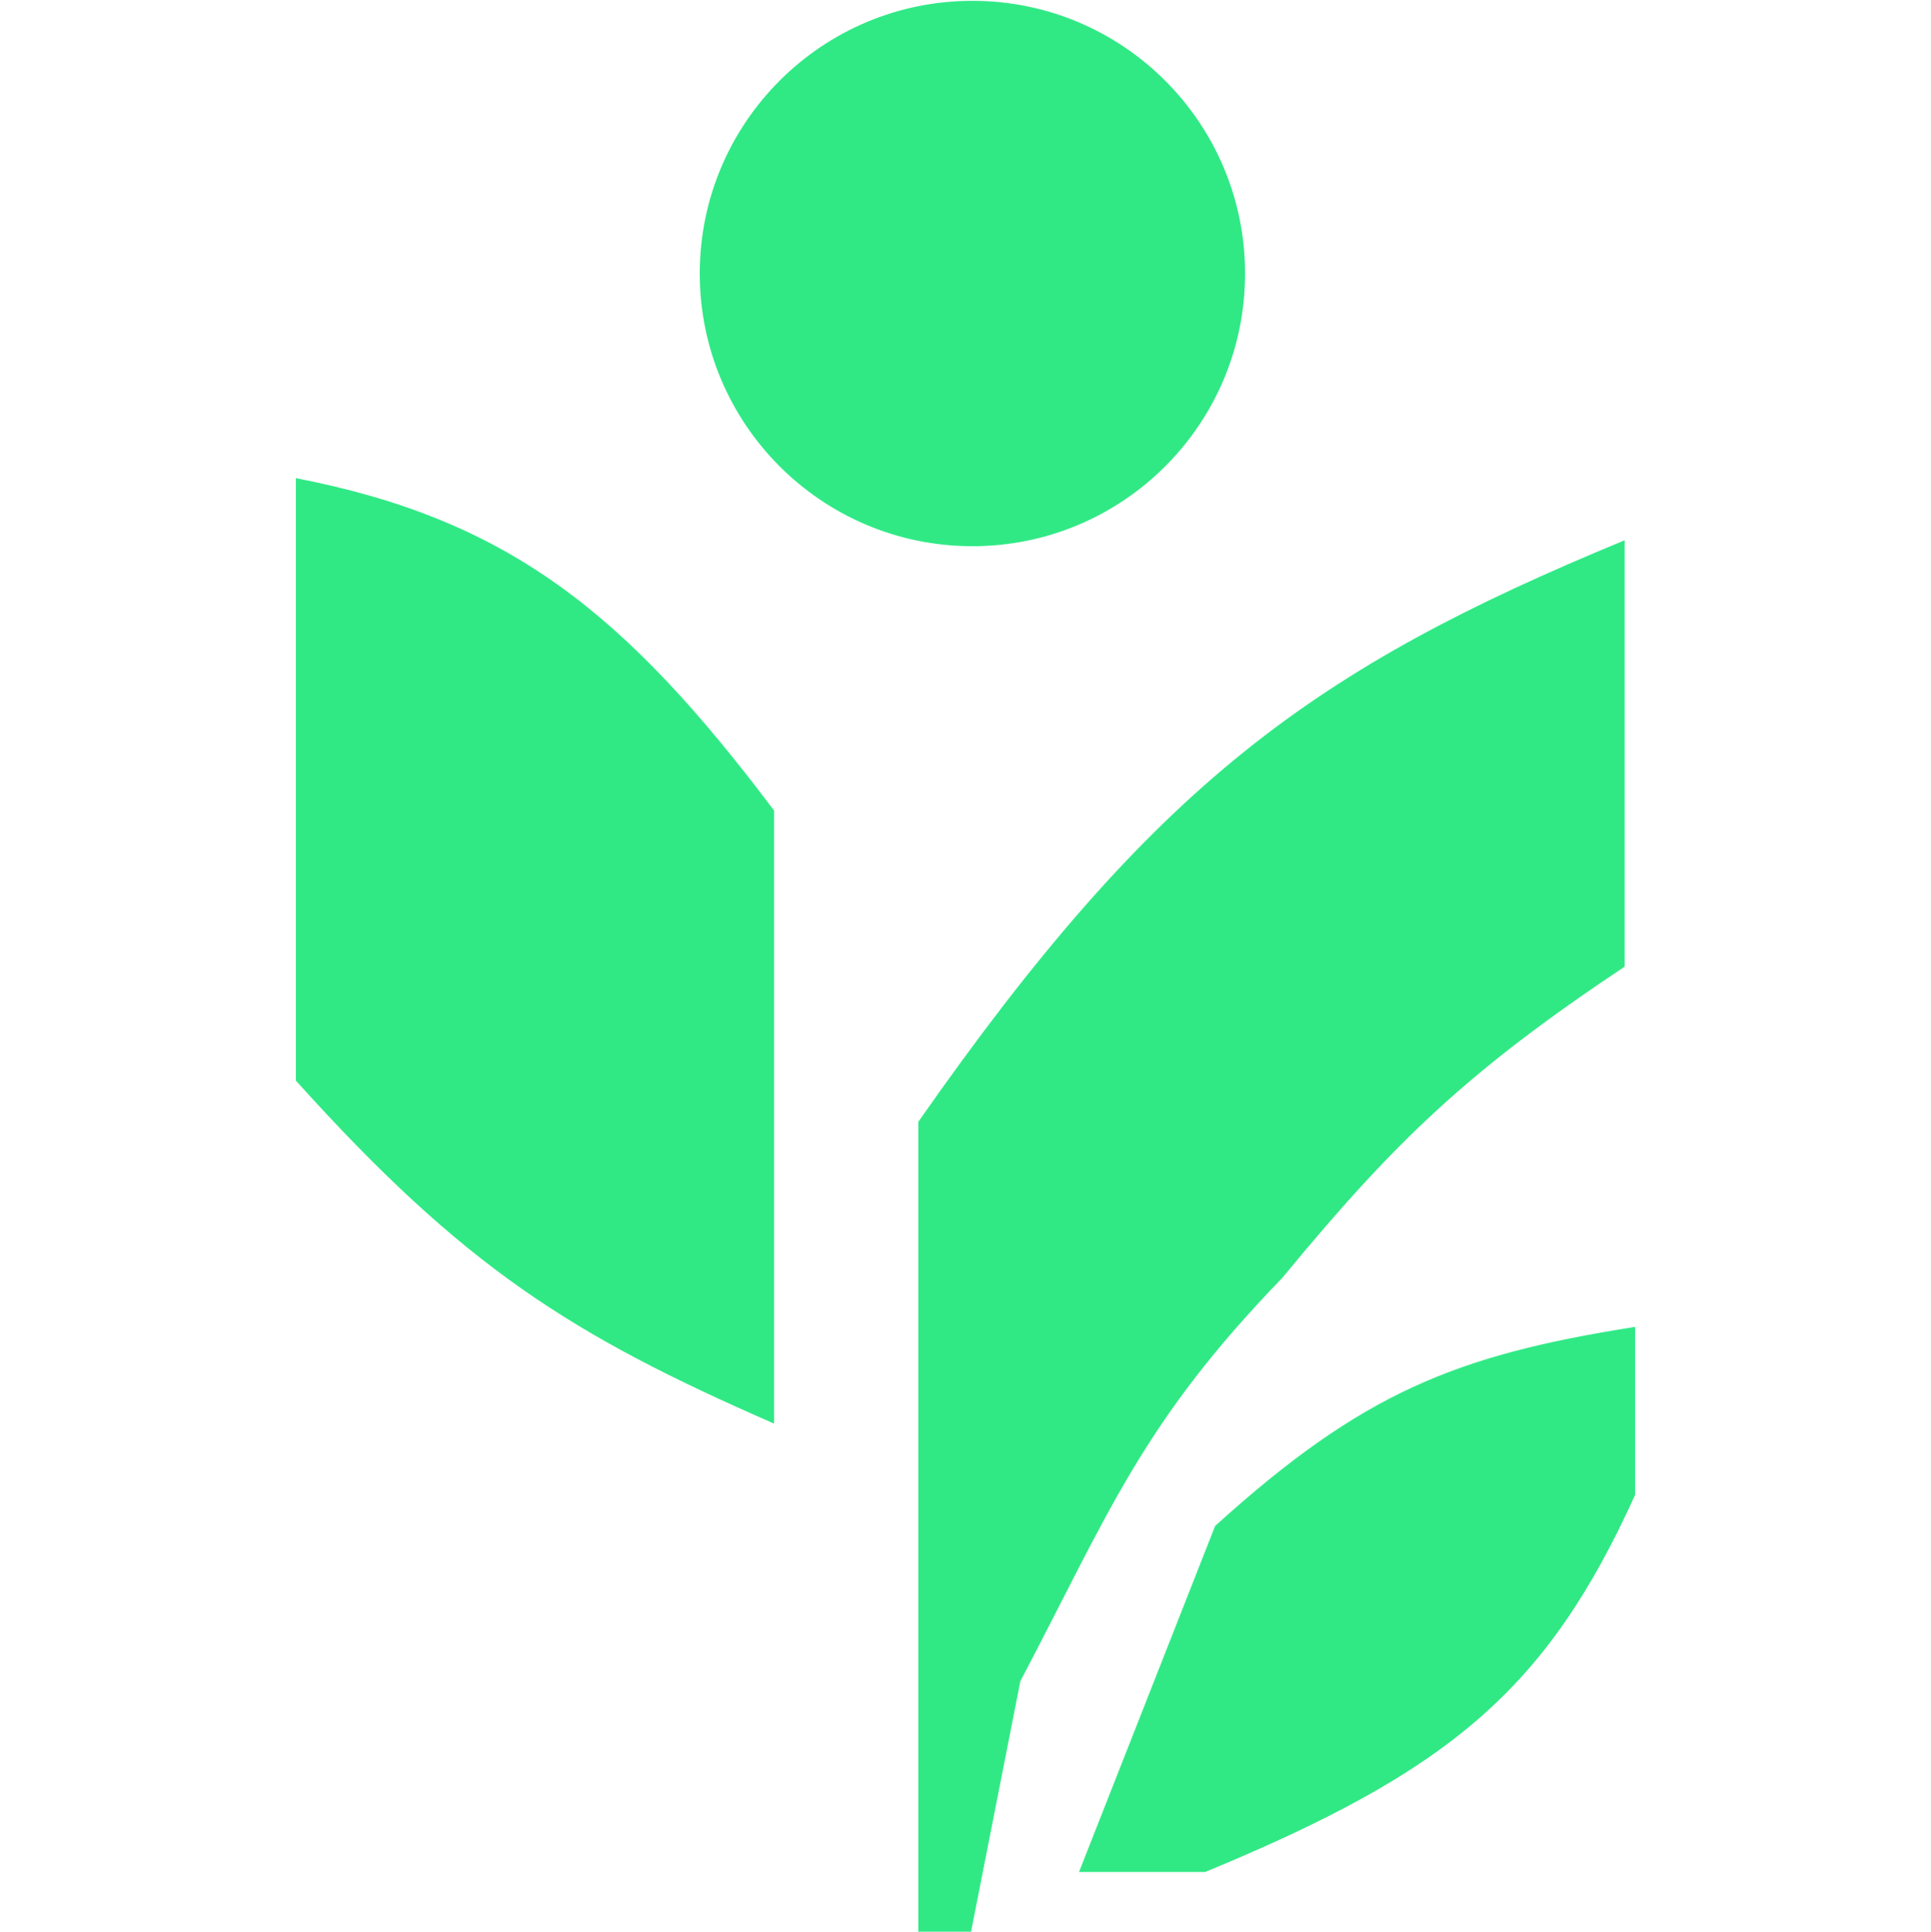<svg width="1980" height="1981" viewBox="0 0 1980 1981" fill="none" xmlns="http://www.w3.org/2000/svg">
<path d="M1676.08 1532.62V1360.99C1493.15 1389.89 1397.18 1428.2 1246.39 1564.8L1107.14 1918.78H1235.65C1486.13 1815.27 1585.34 1732.43 1676.08 1532.62Z" fill="#30E985" stroke="#30E985"/>
<path d="M303.92 1107.77V490.835C520.818 533.076 640.228 627.787 793.217 831.215V1458.79C585.718 1368.2 475.979 1298.73 303.92 1107.77Z" fill="#30E985" stroke="#30E985"/>
<path d="M942.106 1150.32C1185.49 802.174 1348.51 685.494 1665.41 554.66V990.772C1505.64 1097.31 1430.71 1168.72 1314.4 1309.88C1170.78 1458.31 1137.3 1549.24 1045.75 1723.55L995.291 1980H942.106V1150.32Z" fill="#30E985" stroke="#30E985"/>
<ellipse cx="997.086" cy="280.424" rx="279.569" ry="279.569" transform="rotate(-179.825 997.086 280.424)" fill="#30E985"/>
</svg>
